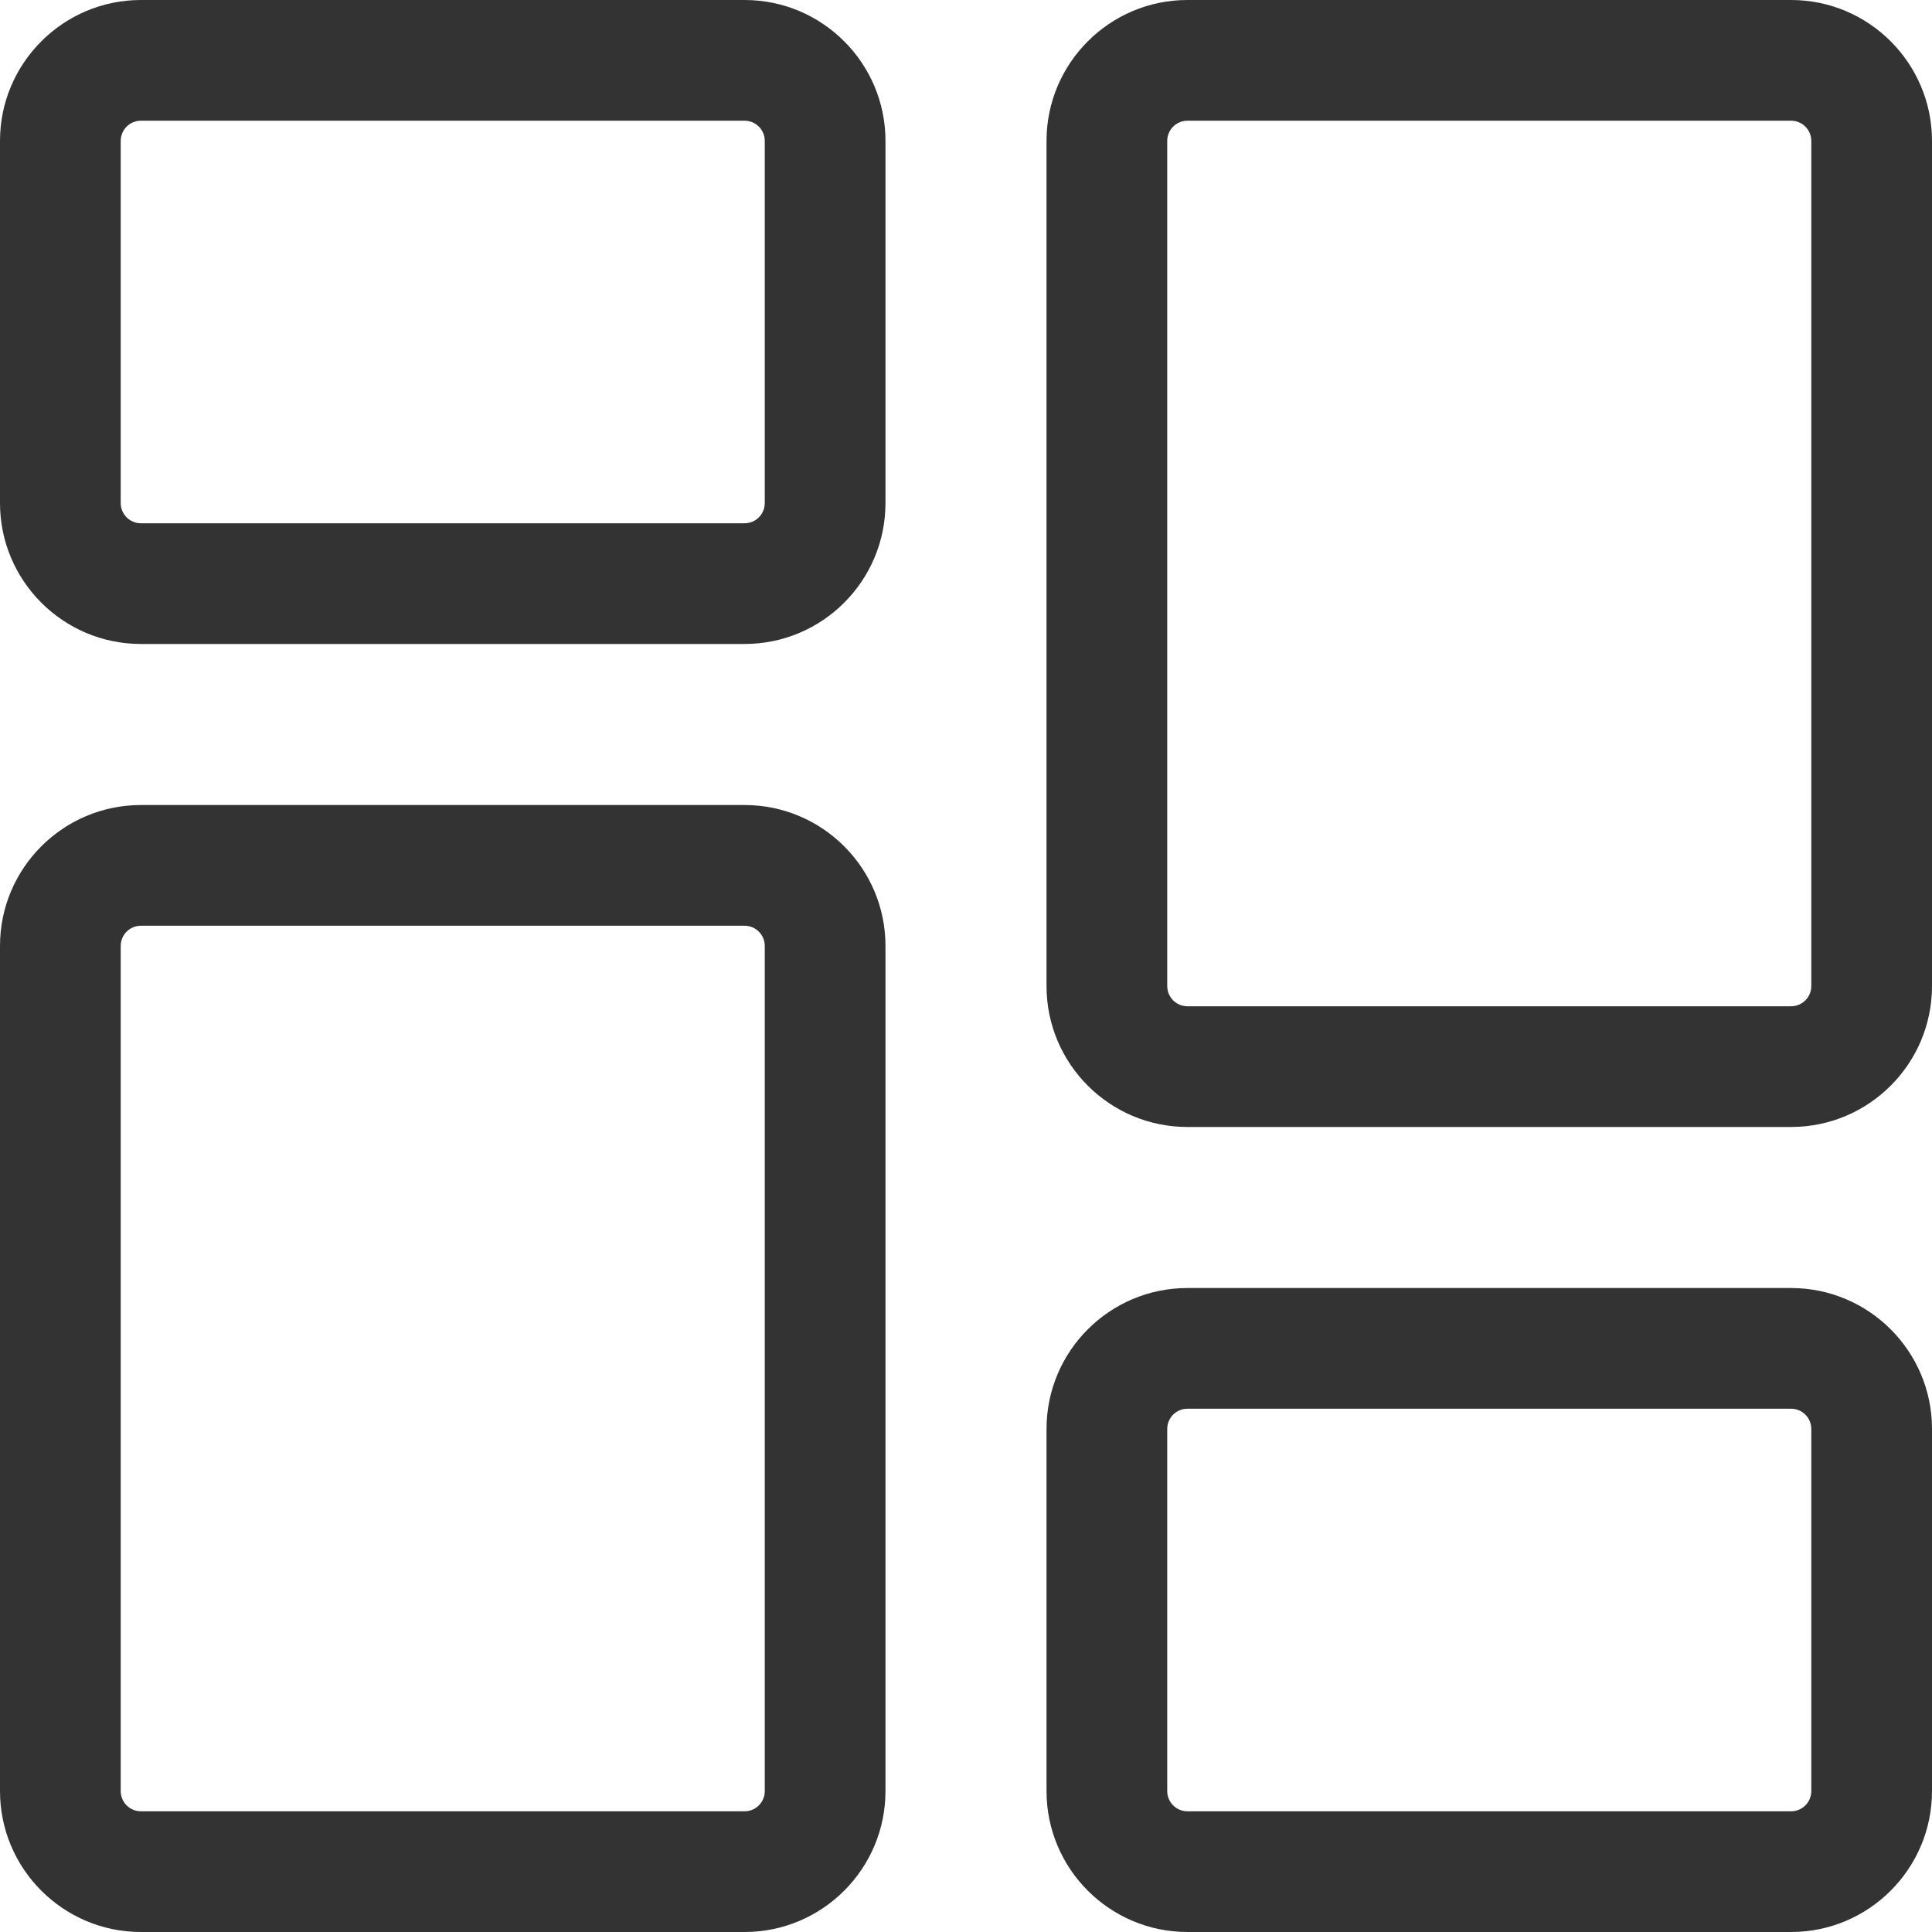 <svg width="25" height="25" viewBox="0 0 25 25" fill="none" xmlns="http://www.w3.org/2000/svg">
<path d="M9.635 8.333H1.823C0.818 8.333 0 7.516 0 6.51V1.823C0 0.818 0.818 0 1.823 0H9.635C10.641 0 11.458 0.818 11.458 1.823V6.51C11.458 7.516 10.641 8.333 9.635 8.333ZM1.823 1.562C1.679 1.562 1.562 1.679 1.562 1.823V6.51C1.562 6.654 1.679 6.771 1.823 6.771H9.635C9.779 6.771 9.896 6.654 9.896 6.51V1.823C9.896 1.679 9.779 1.562 9.635 1.562H1.823Z" fill="#333333"/>
<path d="M9.635 25H1.823C0.818 25 0 24.182 0 23.177V12.24C0 11.234 0.818 10.417 1.823 10.417H9.635C10.641 10.417 11.458 11.234 11.458 12.24V23.177C11.458 24.182 10.641 25 9.635 25ZM1.823 11.979C1.679 11.979 1.562 12.096 1.562 12.24V23.177C1.562 23.321 1.679 23.438 1.823 23.438H9.635C9.779 23.438 9.896 23.321 9.896 23.177V12.24C9.896 12.096 9.779 11.979 9.635 11.979H1.823Z" fill="#333333"/>
<path d="M23.177 25H15.365C14.359 25 13.542 24.182 13.542 23.177V18.49C13.542 17.484 14.359 16.667 15.365 16.667H23.177C24.182 16.667 25 17.484 25 18.49V23.177C25 24.182 24.182 25 23.177 25ZM15.365 18.229C15.221 18.229 15.104 18.346 15.104 18.49V23.177C15.104 23.321 15.221 23.438 15.365 23.438H23.177C23.321 23.438 23.438 23.321 23.438 23.177V18.49C23.438 18.346 23.321 18.229 23.177 18.229H15.365Z" fill="#333333"/>
<path d="M23.177 14.583H15.365C14.359 14.583 13.542 13.766 13.542 12.76V1.823C13.542 0.818 14.359 0 15.365 0H23.177C24.182 0 25 0.818 25 1.823V12.76C25 13.766 24.182 14.583 23.177 14.583ZM15.365 1.562C15.221 1.562 15.104 1.679 15.104 1.823V12.76C15.104 12.904 15.221 13.021 15.365 13.021H23.177C23.321 13.021 23.438 12.904 23.438 12.76V1.823C23.438 1.679 23.321 1.562 23.177 1.562H15.365Z" fill="#333333"/>
</svg>
